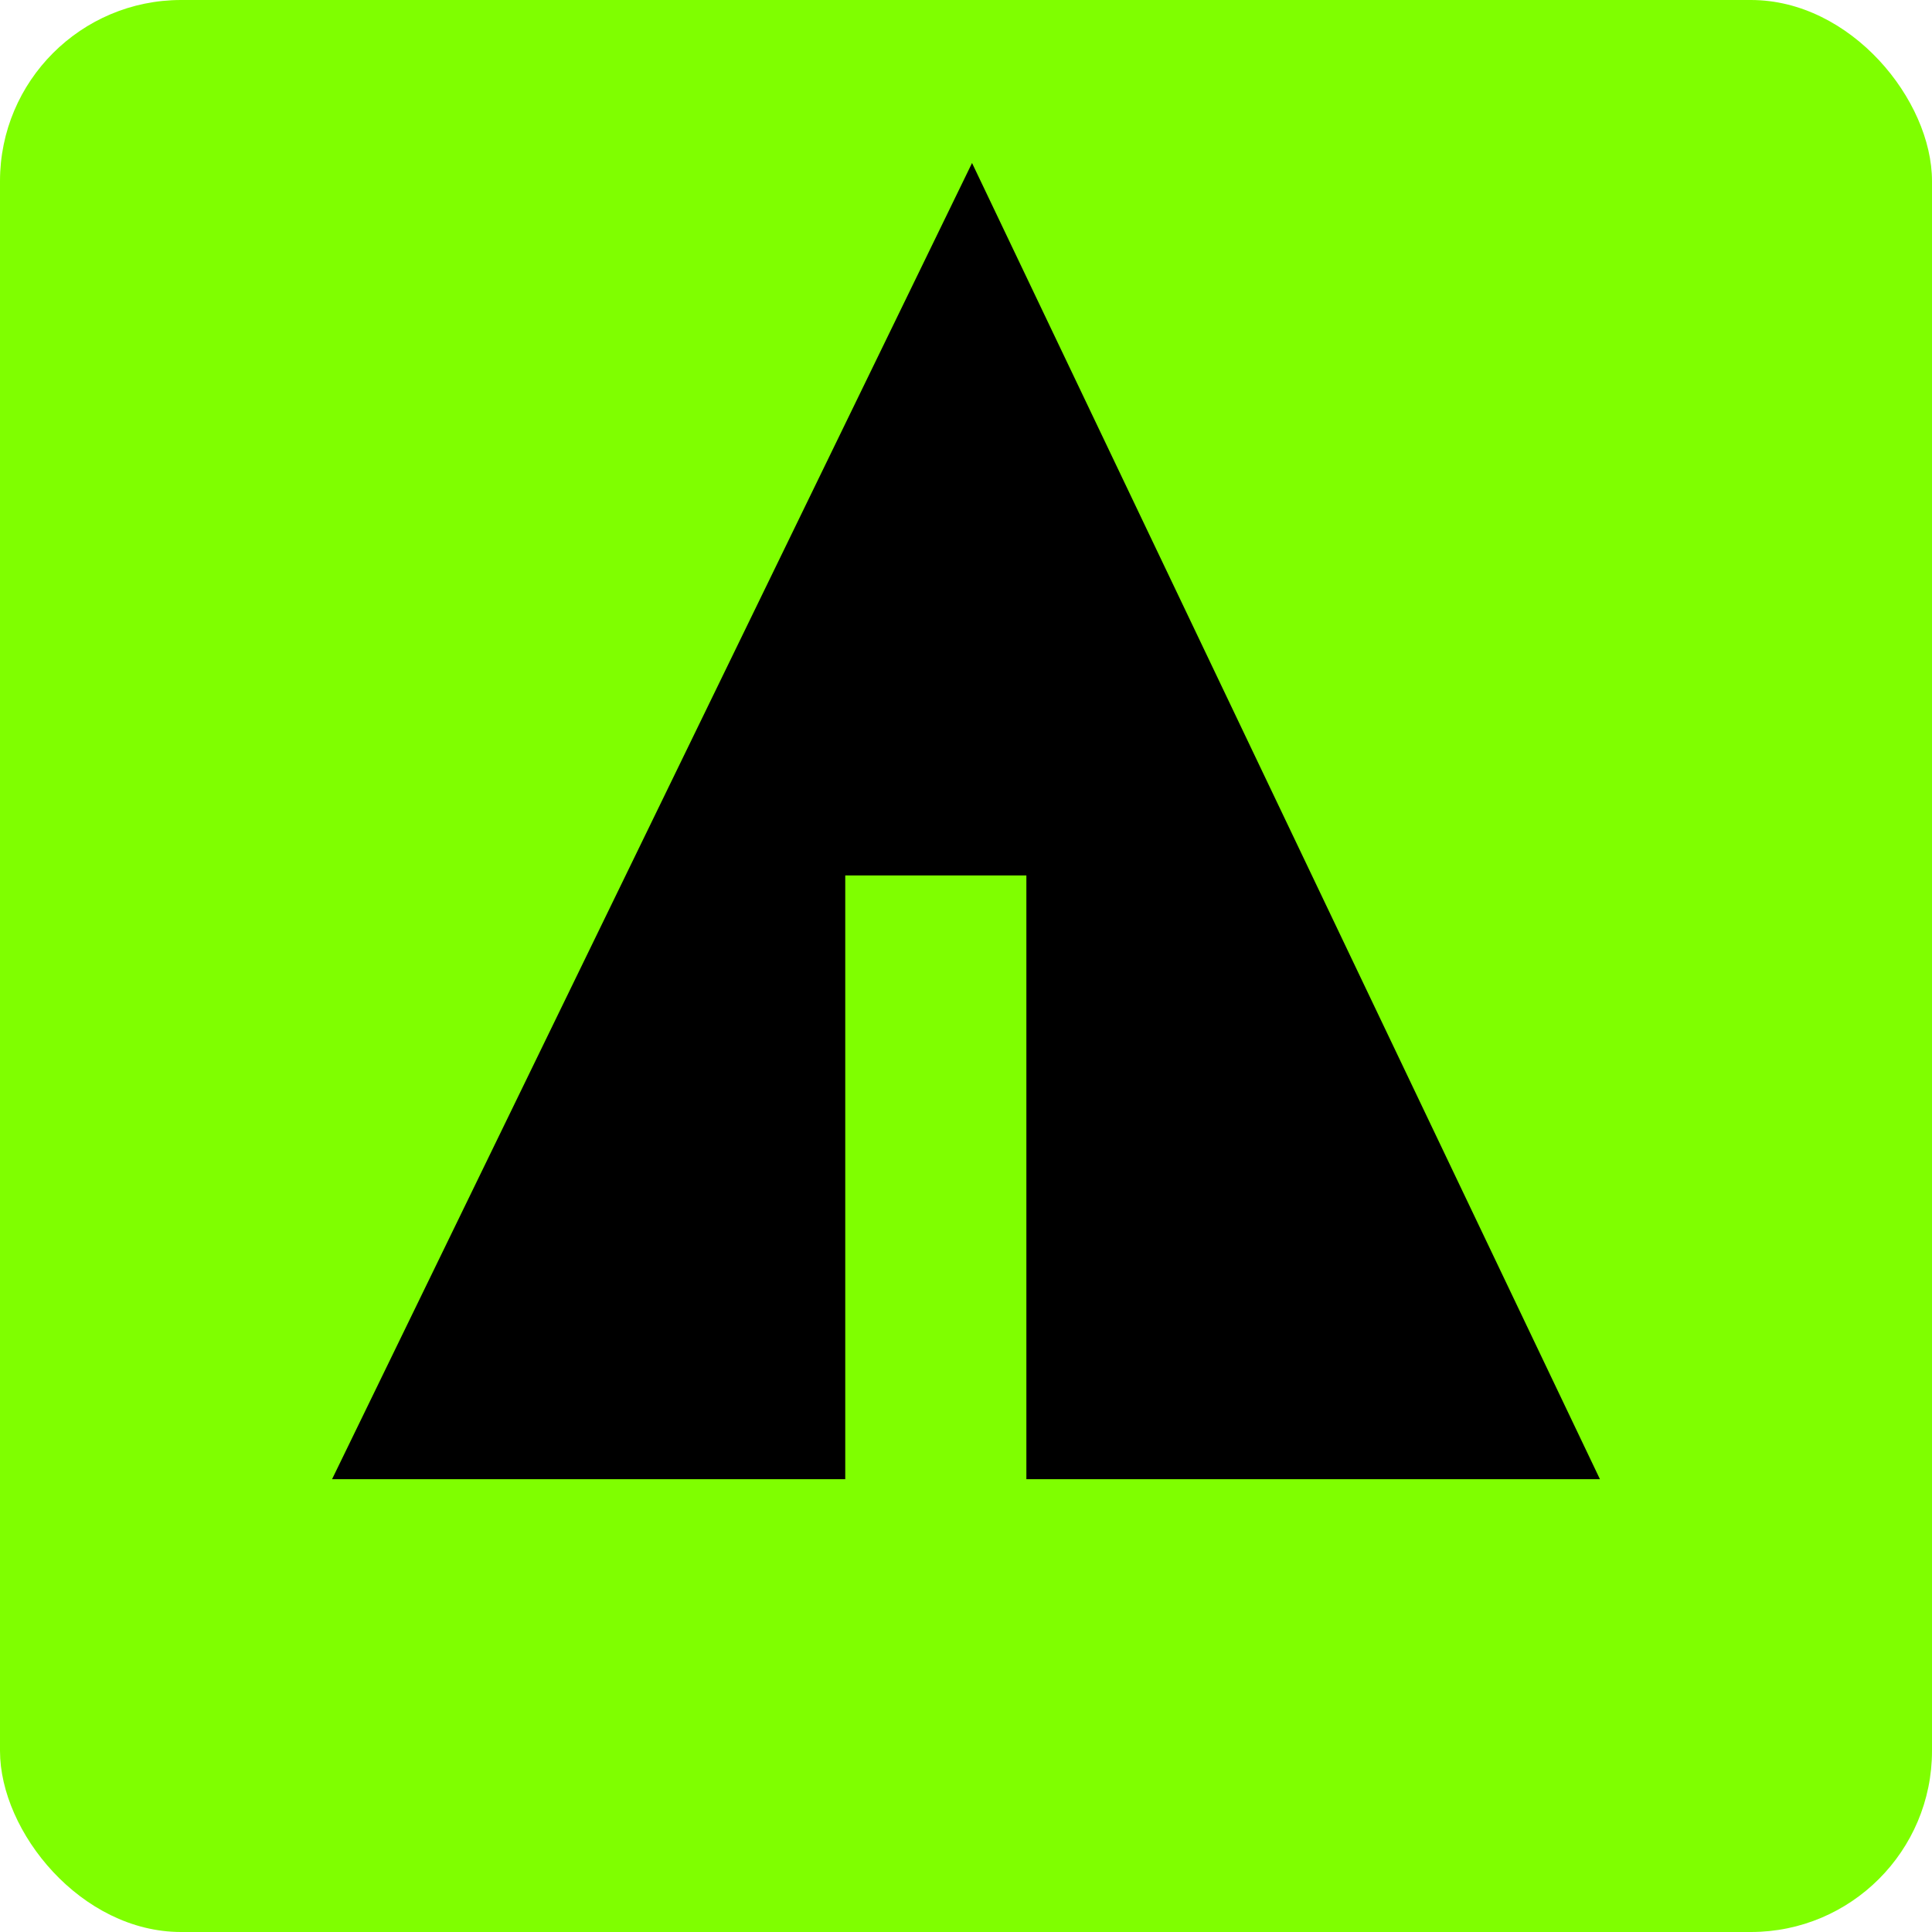 <svg xmlns="http://www.w3.org/2000/svg" width="32" height="32" viewBox="0 0 32 32" aria-labelledby="title">
	<title id="title">Forrst icon</title>
<rect fill="chartreuse" width="32" height="32" rx="3"/>	<line stroke="chartreuse" x1="11" y1="18.1" x2="15.1" y2="20.4"/>
    <line stroke="chartreuse" x1="16.5" y1="18.2" x2="19.3" y2="15.7"/>
    <line stroke="chartreuse" x1="16.5" y1="21" x2="21.2" y2="17.9"/>
	<polygon fill="black" points="5.5,24.5 14,24.5 14,14.5 17,14.5 17,24.5 26.5,24.5 16.1,2.7"/>
</svg>